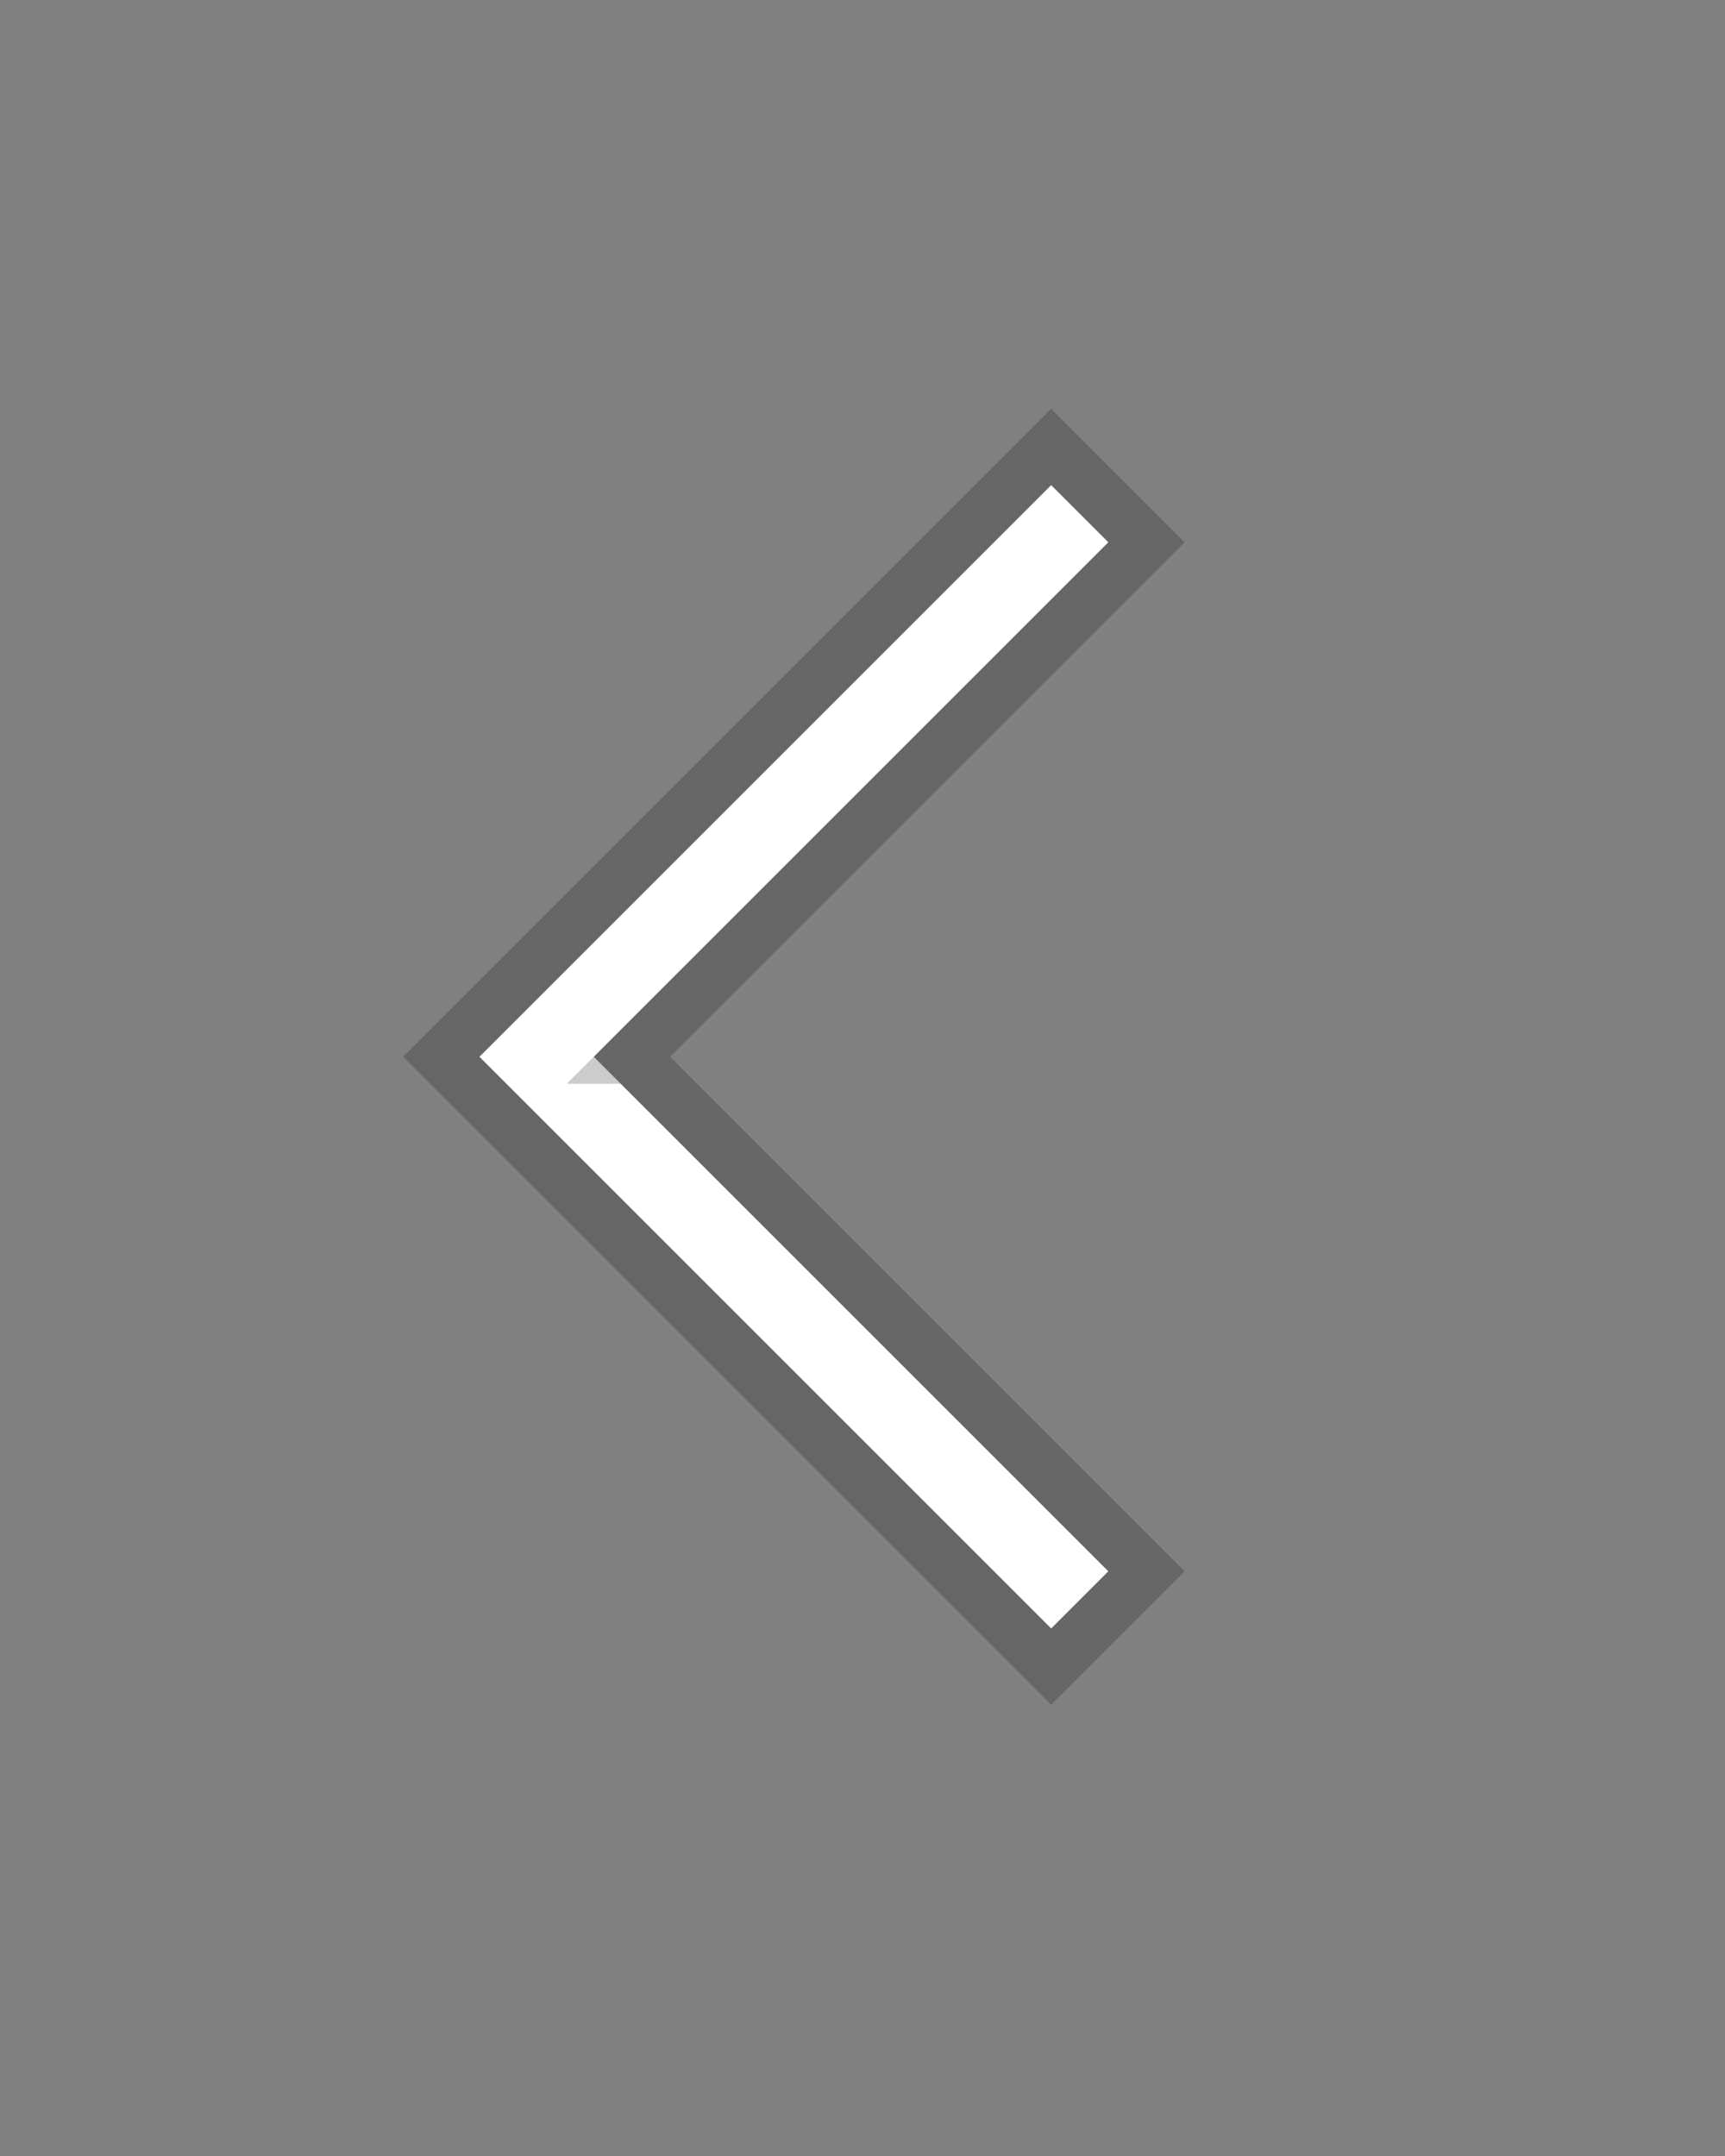 <svg width="64" height="80" viewBox="0 0 64 80" xmlns="http://www.w3.org/2000/svg" xmlns:xlink="http://www.w3.org/1999/xlink"><rect x="0" y="0" width="64" height="80" fill="#808080" stroke="none"/><title>icon-pre</title><defs><path d="M27 51.213v-27h-3v30h30v-3H27z" id="a"/></defs><g transform="rotate(45 39 39.213)" fill="none" fill-rule="evenodd"><use fill="#FFF" xlink:href="#a"/><path stroke-opacity=".2" stroke="#000" stroke-width="2" d="M28 50.213h27v5H23v-32h5v27z"/></g></svg>